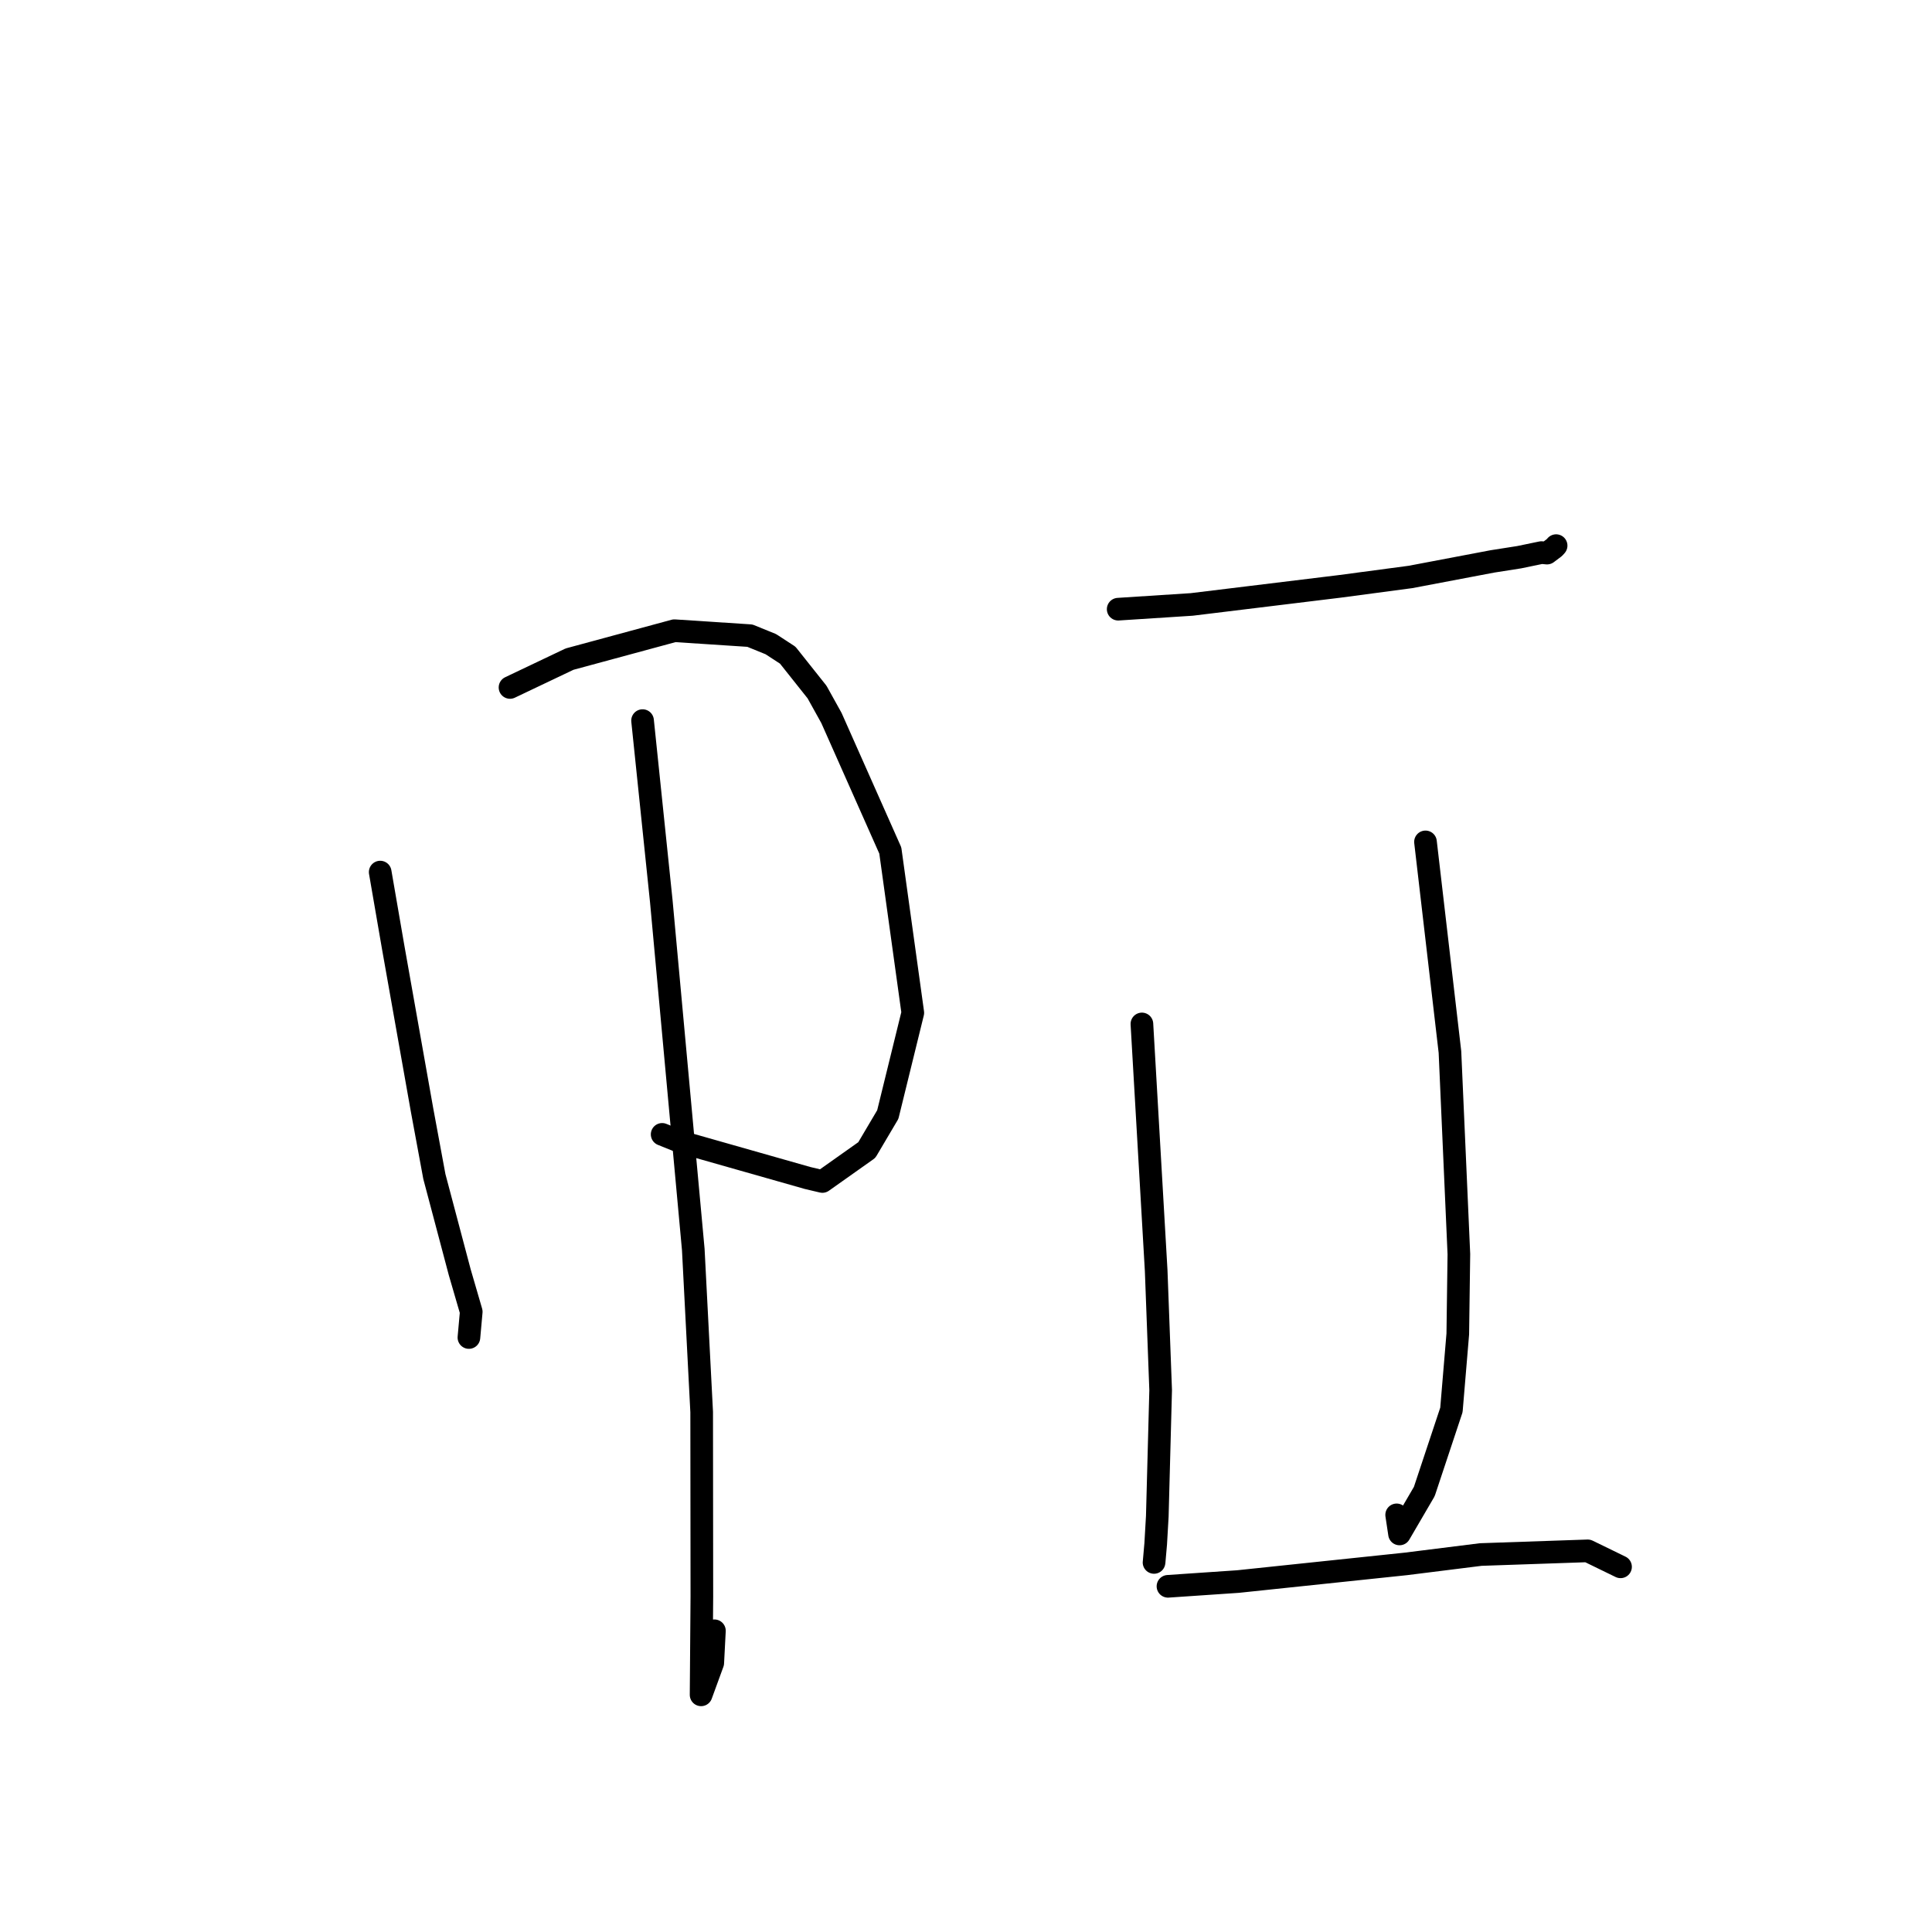 <?xml version="1.0" standalone="no"?>
    <svg width="256" height="256" xmlns="http://www.w3.org/2000/svg" version="1.1">
    <polyline stroke="black" stroke-width="3" stroke-linecap="round" fill="transparent" stroke-linejoin="round" points="50.378 115.556 52.107 125.57 55.923 147.078 57.556 155.898 60.915 168.569 62.442 173.813 62.156 176.989 62.134 177.227 " />
        <polyline stroke="black" stroke-width="3" stroke-linecap="round" fill="transparent" stroke-linejoin="round" points="67.579 91.092 75.469 87.337 89.365 83.572 99.365 84.227 102.142 85.357 104.379 86.815 108.264 91.702 110.172 95.141 117.97 112.697 120.951 134.199 117.637 147.683 114.857 152.386 108.97 156.553 107.021 156.093 90.276 151.333 87.738 150.31 " />
        <polyline stroke="black" stroke-width="3" stroke-linecap="round" fill="transparent" stroke-linejoin="round" points="85.143 95.484 87.626 119.423 91.864 165.572 92.975 187.099 93 211.557 92.899 224.575 94.444 220.348 94.664 216.087 " />
        <polyline stroke="black" stroke-width="3" stroke-linecap="round" fill="transparent" stroke-linejoin="round" points="148.165 80.72 157.913 80.091 177.457 77.706 186.895 76.45 197.75 74.39 201.298 73.833 204.257 73.22 204.991 73.288 205.967 72.554 206.194 72.299 " />
        <polyline stroke="black" stroke-width="3" stroke-linecap="round" fill="transparent" stroke-linejoin="round" points="151.309 135.678 153.199 168.36 153.793 184.201 153.348 200.912 153.136 204.573 152.923 207.001 152.916 207.024 152.915 207.029 152.915 207.03 " />
        <polyline stroke="black" stroke-width="3" stroke-linecap="round" fill="transparent" stroke-linejoin="round" points="188.885 111.555 192.126 139.398 193.309 166.181 193.165 176.752 192.32 186.823 188.727 197.634 185.445 203.256 185.064 200.728 " />
        <polyline stroke="black" stroke-width="3" stroke-linecap="round" fill="transparent" stroke-linejoin="round" points="154.762 210.194 164.05 209.563 186.266 207.227 196.207 205.983 210.383 205.496 214.4 207.452 214.73 207.613 " />
        </svg>